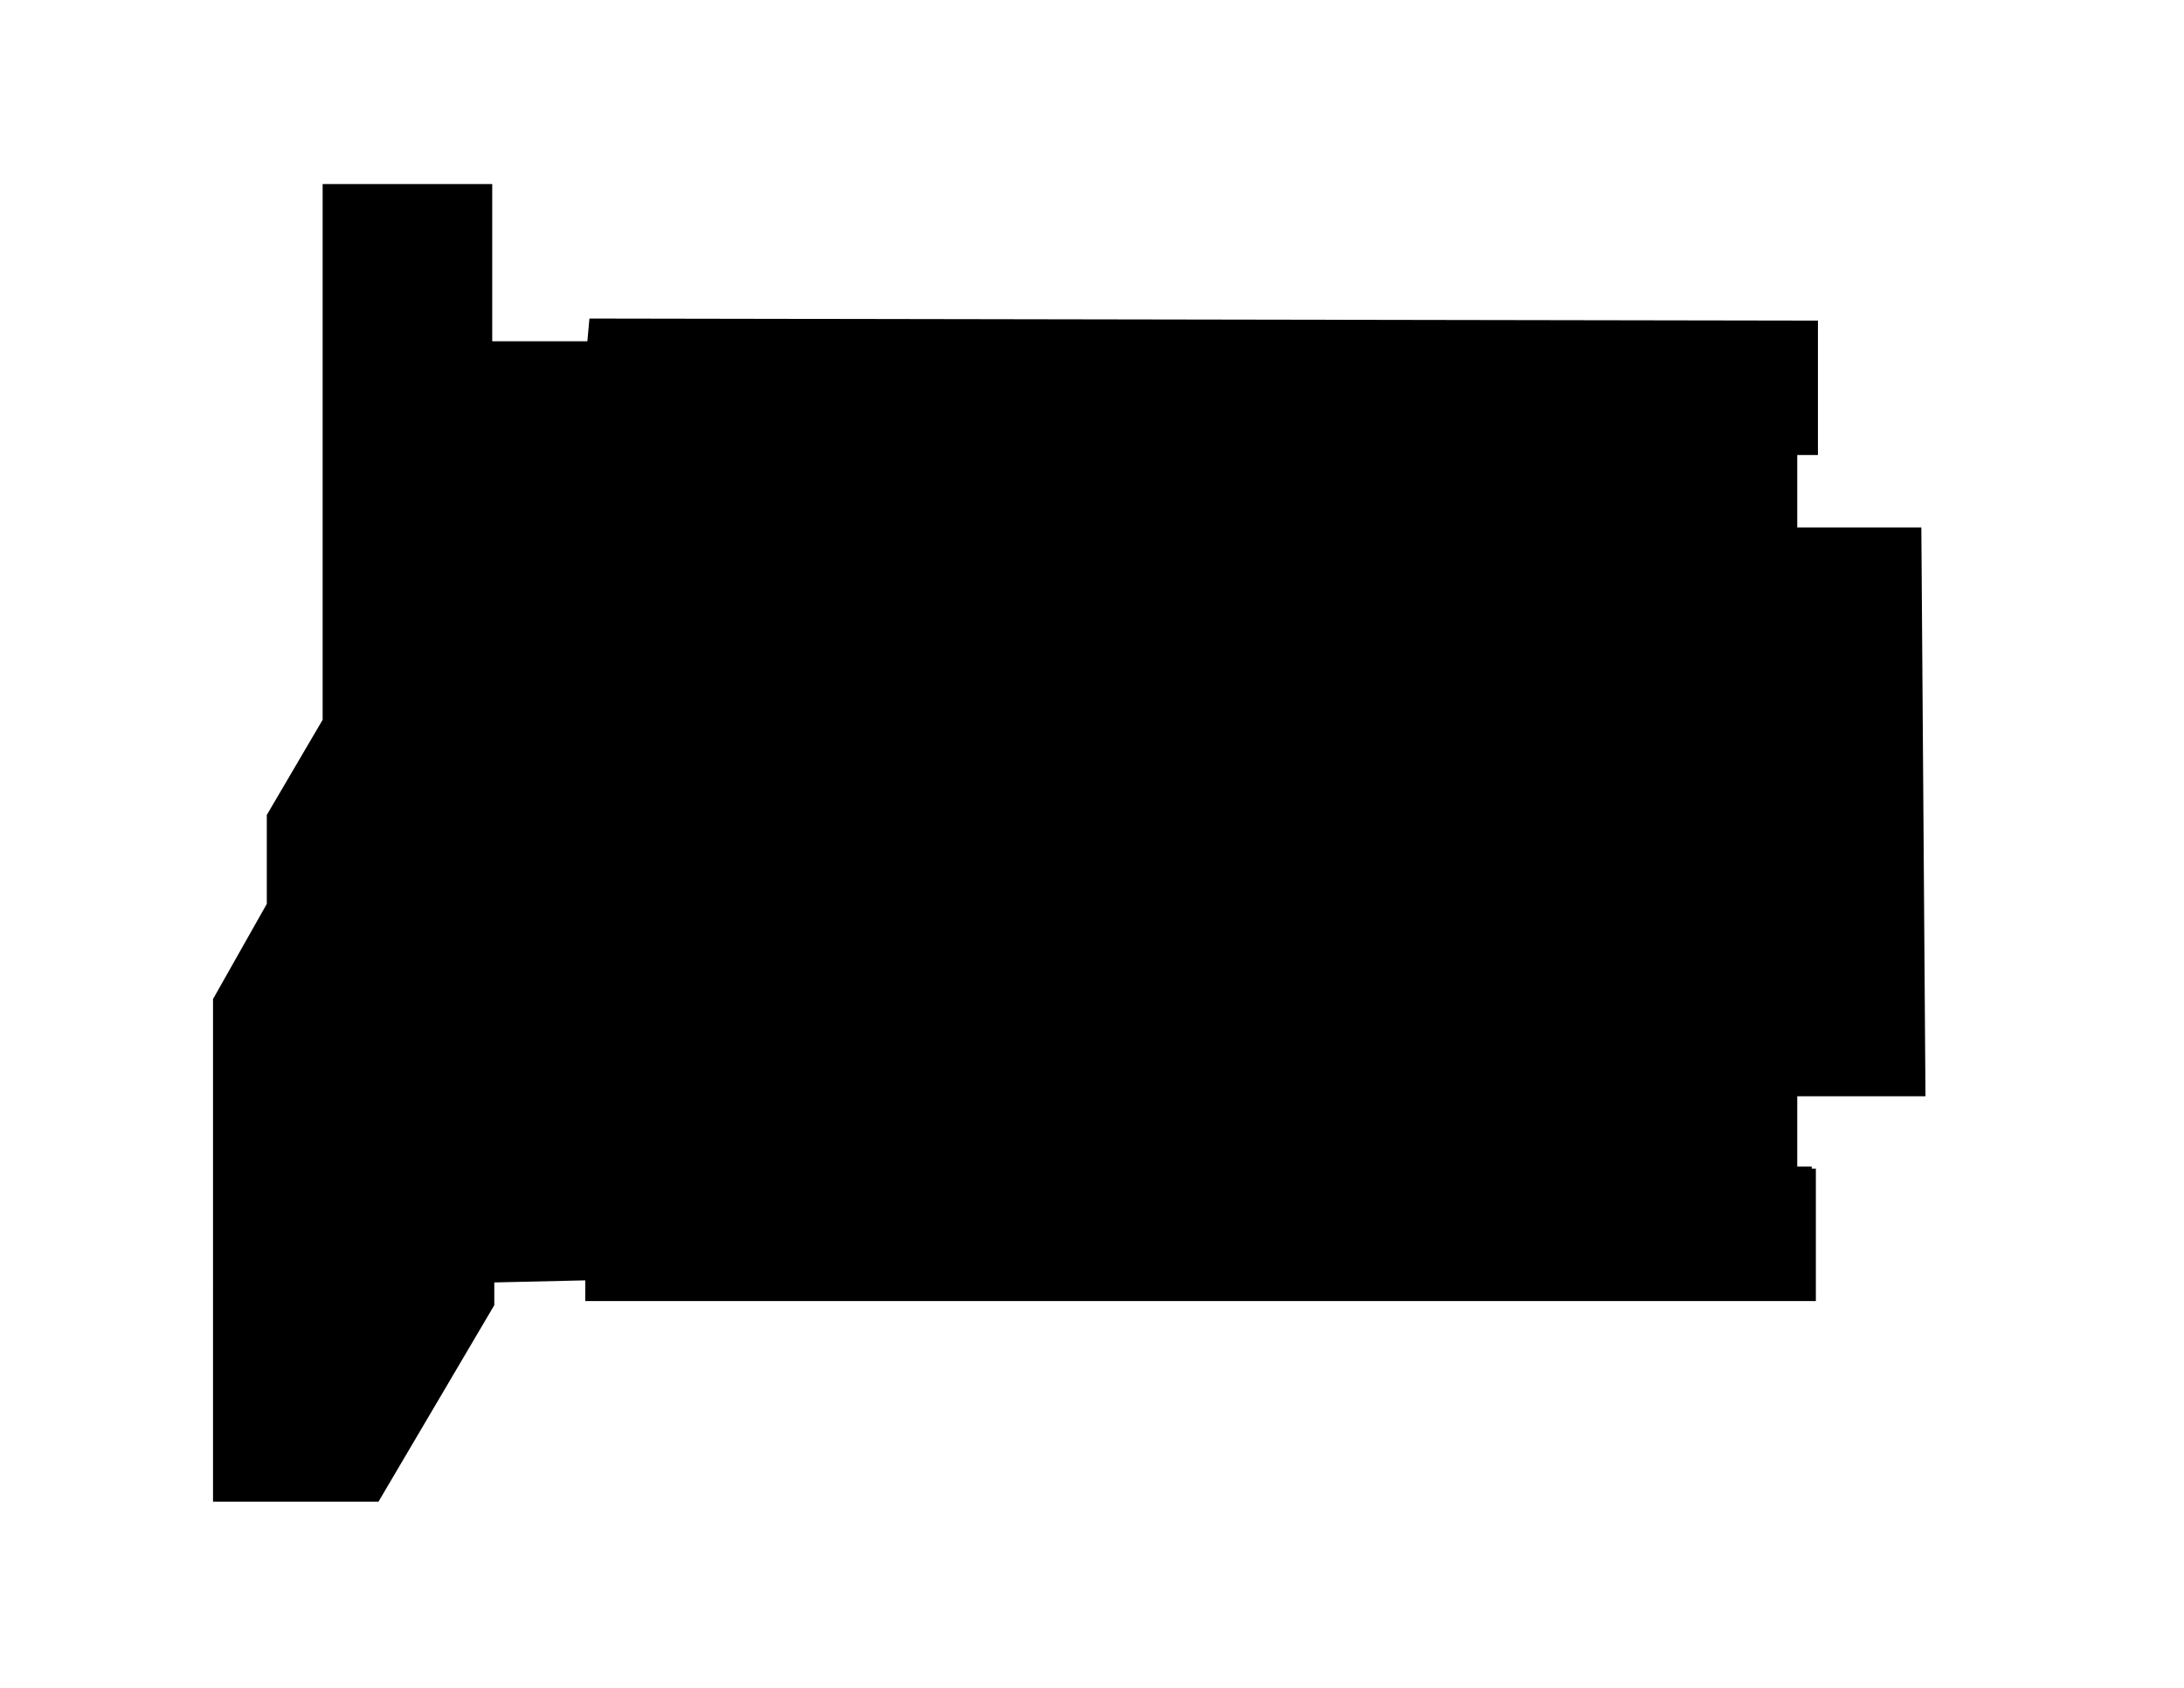 <svg version="1.1" id="svg1" xmlns:xlink="http://www.w3.org/1999/xlink" xmlns="http://www.w3.org/2000/svg" viewBox="0 0 1056 816">
  <path d="M103 726h80l56-95v-11l44-1v10h595v-64h-9v-35h62l-2-275h-60v-35h10v-65l-594-1-1 11h-46V89h-82v259l-27 46v43l-26 46z" id="floor"/>
  <path d="m158 302 82-1-1-89-81 1z" id="_9005"/>
  <path d="m158 304 82-1v44h-82z" id="_9009"/>
  <path d="M160 210V91h75v77h4l1 42z" id="_9003"/>
  <path d="M183 348h-25l-26 46v42h51z" id="_9013"/>
  <path d="M183 438h-50l-27 45v42h76z" id="_9017"/>
  <path d="m183 527-77 1v42h77z" id="_9019"/>
  <path d="m106 573 77-1v43h-77z" id="_9021"/>
  <path d="M183 617h-77v103h77z" id="_9023"/>
  <path d="M346 158v62h-38l-1-62z" id="_9105"/>
  <path d="M185 403v-55h55v55z" id="_9011"/>
  <path d="M350 158h38v62h-38z" id="_9107"/>
  <path d="M390 158v62h74v-62z" id="_9111"/>
  <path d="M503 219v-61h-36v61z" id="_9113"/>
  <path d="M505 157v63h74l1-63z" id="_9117"/>
  <path d="M618 157v63h-36v-63z" id="_9119"/>
  <path d="M695 220h-75v-62h76z" id="_9123"/>
  <path d="M733 158v62h-36v-62z" id="_9125"/>
  <path d="M242 213h63v-40h-25v-6h-38z" id="_9103"/>
  <path d="M735 158v62h76v-62z" id="_9129"/>
  <path d="M812 254v121l-79-1V254z" id="_9128"/>
  <path d="M731 254v121h-84V254z" id="_9124"/>
  <path d="M644 254v121l-50-1-1-120z" id="_9120"/>
  <path d="m591 254 1 121-53-1V254Z" id="_9118"/>
  <path d="M537 254v121H350V254z" id="_9108"/>
  <path d="m240 406-55-1v312l51-87v-13h44v-53h-40z" id="_9015"/>
  <path d="M926 261h-80l1 40h80z" id="_9307"/>
  <path d="M847 304h80v42h-80z" id="_9309"/>
  <path d="m927 348-80 1v82h80z" id="_9313"/>
  <path d="M816 564v62h60v-62z" id="_9231"/>
  <path d="M814 564h-59v62h59z" id="_9229"/>
  <path d="m752 564 1 62-56 1v-63z" id="_9225"/>
  <path d="M695 564h-56v62l56 1z" id="_9223"/>
  <path d="M582 564h55v62h-55z" id="_9219"/>
  <path d="M580 564h-56v62h55" id="_9217"/>
  <path d="m532 410-1 121h56l226-1V410Z" id="_9220"/>
  <path d="M474 409h55v121h-55z" id="_9214"/>
  <path d="M467 564h55l1 62h-56z" id="_9213"/>
  <path d="M409 564v63h55v-64z" id="_9211"/>
  <path d="M407 564v63h-57l1-63z" id="_9207"/>
  <path d="M350 410h122v120H350Z" id="_9208"/>
  <path d="M289 315h25v9h28l-1 51h-59l1-22h6z" id="_9012"/>
  <path d="m288 277 1 36h53v-60h-57v24z" id="_9104"/>
</svg>
